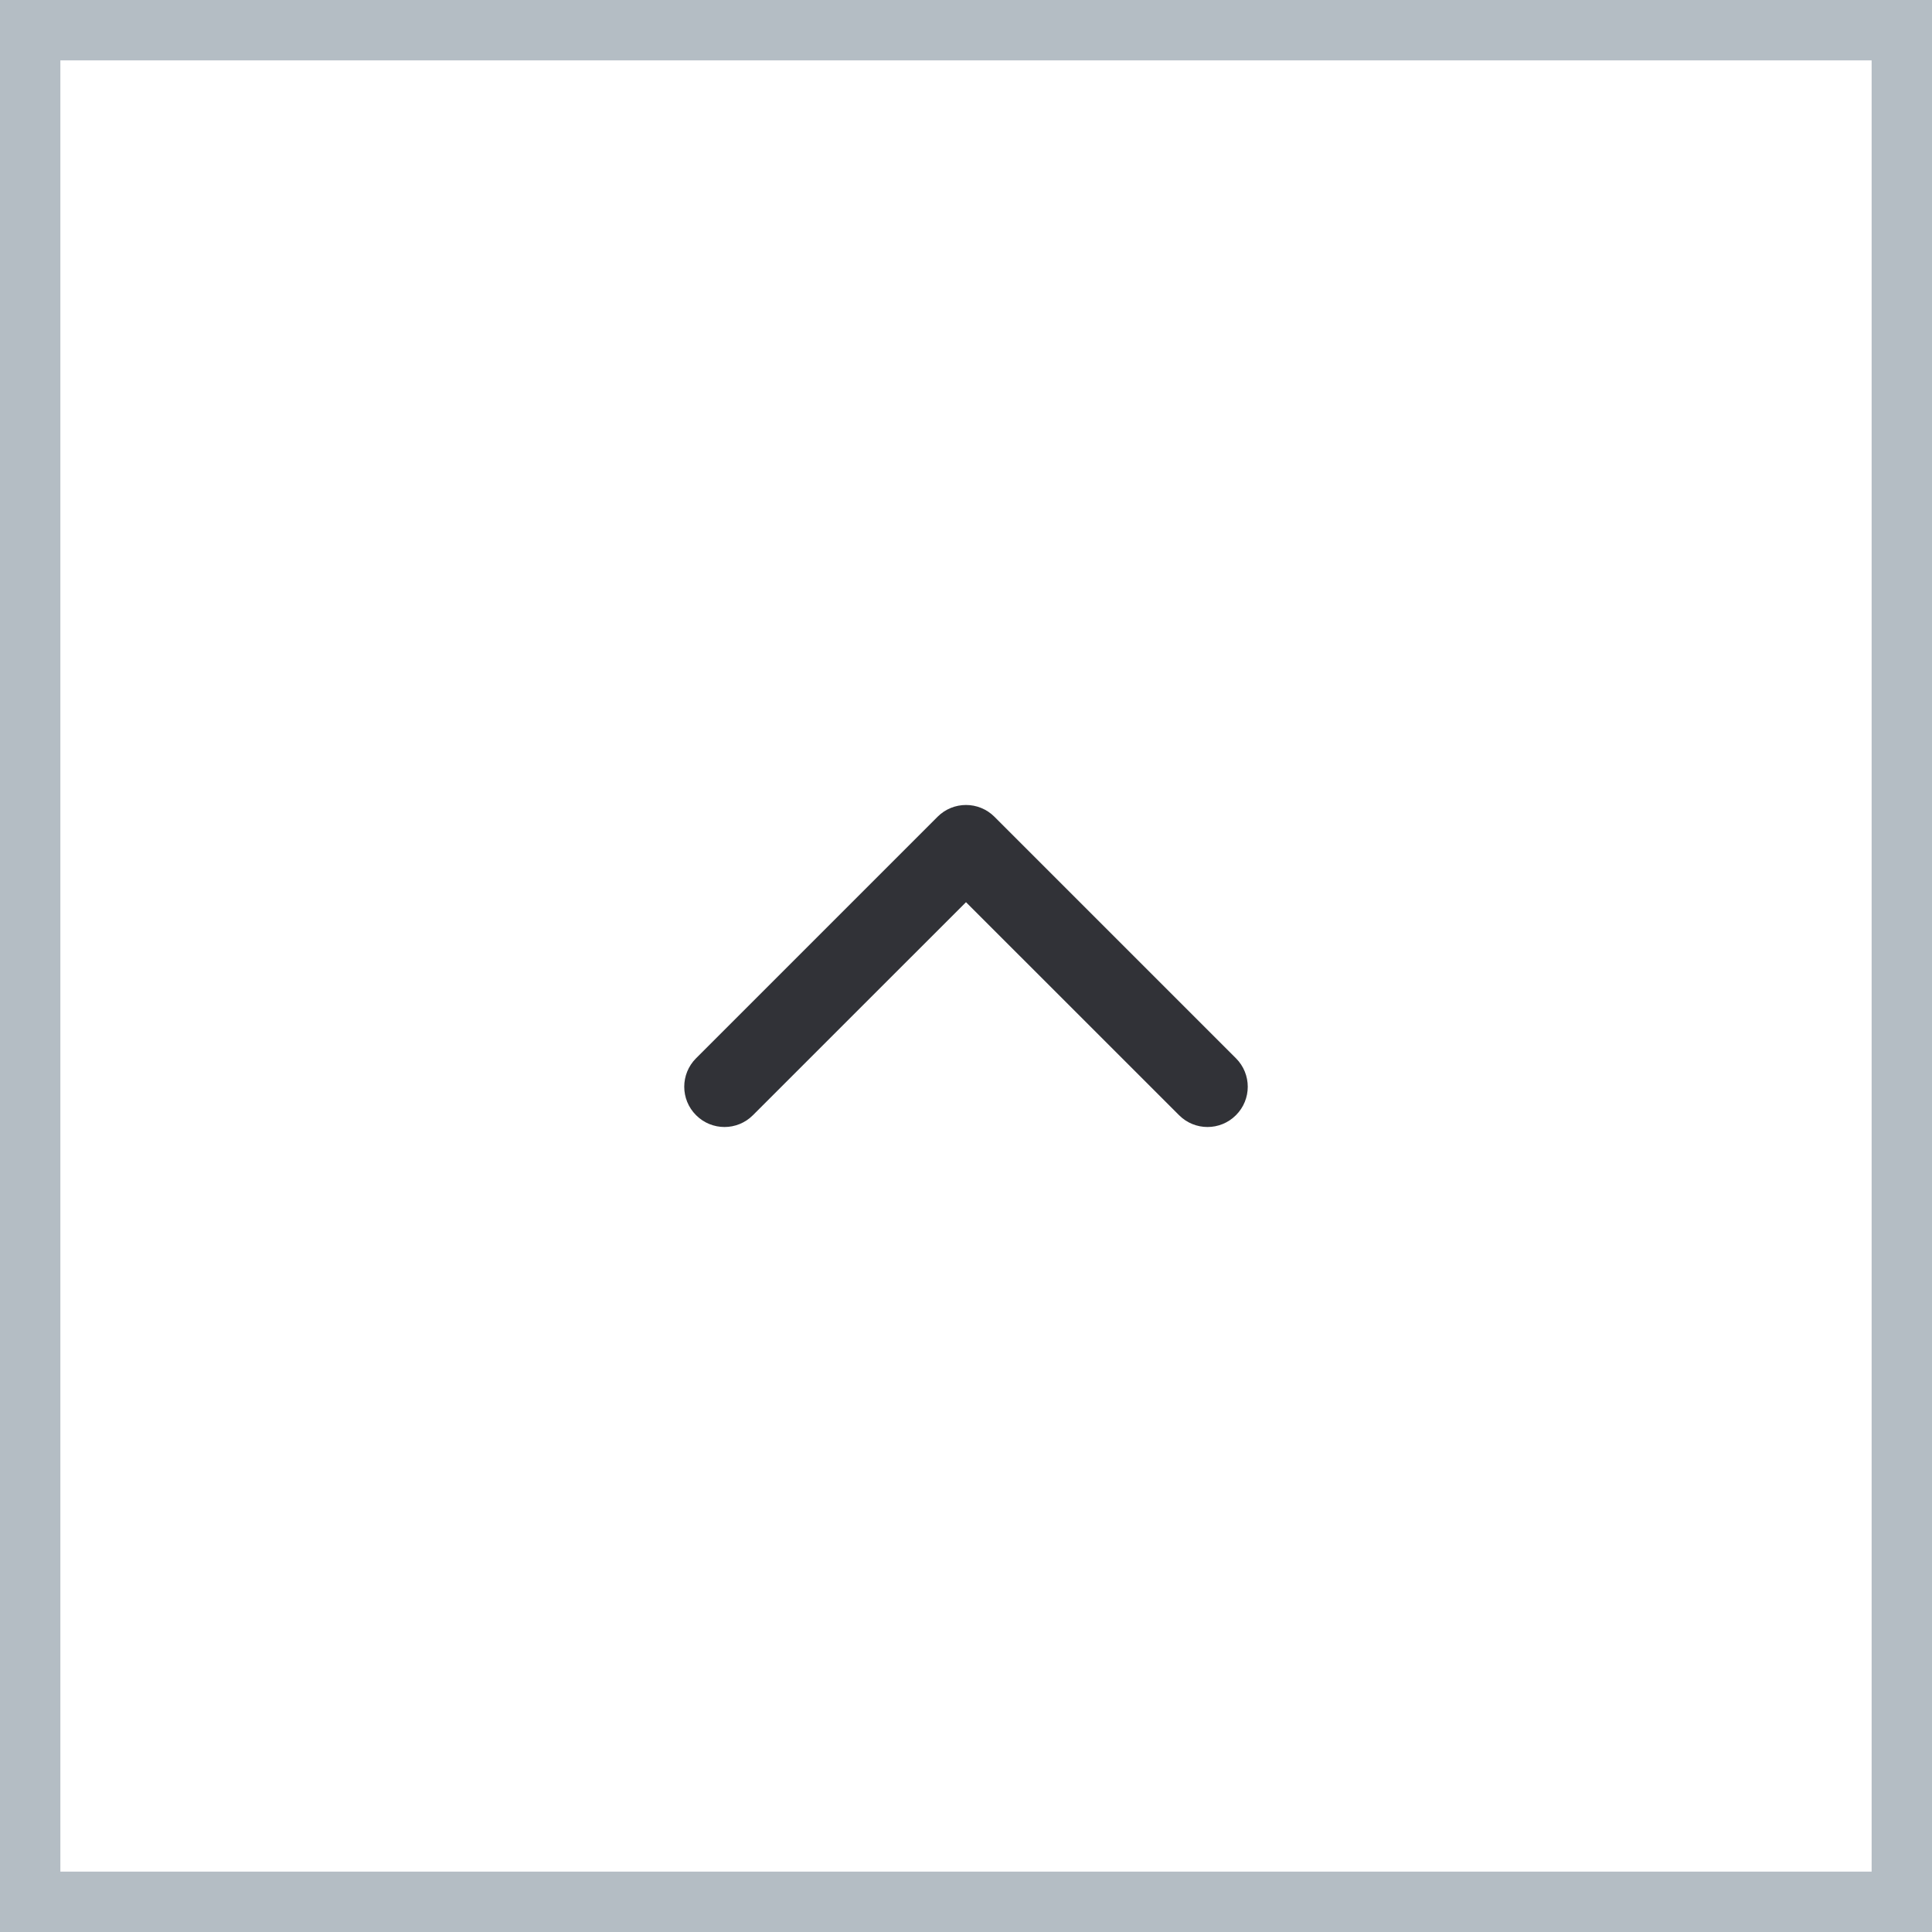 <svg width="32" height="32" viewBox="0 0 32 32" fill="none" xmlns="http://www.w3.org/2000/svg">
<rect x="0.5" y="31.5" width="31" height="31" transform="rotate(-90 0.5 31.5)" stroke="#B4BDC4"/>
<path fill-rule="evenodd" clip-rule="evenodd" d="M11.529 18.471C11.268 18.211 11.268 17.789 11.529 17.528L15.529 13.528C15.789 13.268 16.211 13.268 16.471 13.528L20.471 17.528C20.732 17.789 20.732 18.211 20.471 18.471C20.211 18.732 19.789 18.732 19.529 18.471L16 14.943L12.471 18.471C12.211 18.732 11.789 18.732 11.529 18.471Z" fill="#313237"/>
</svg>

